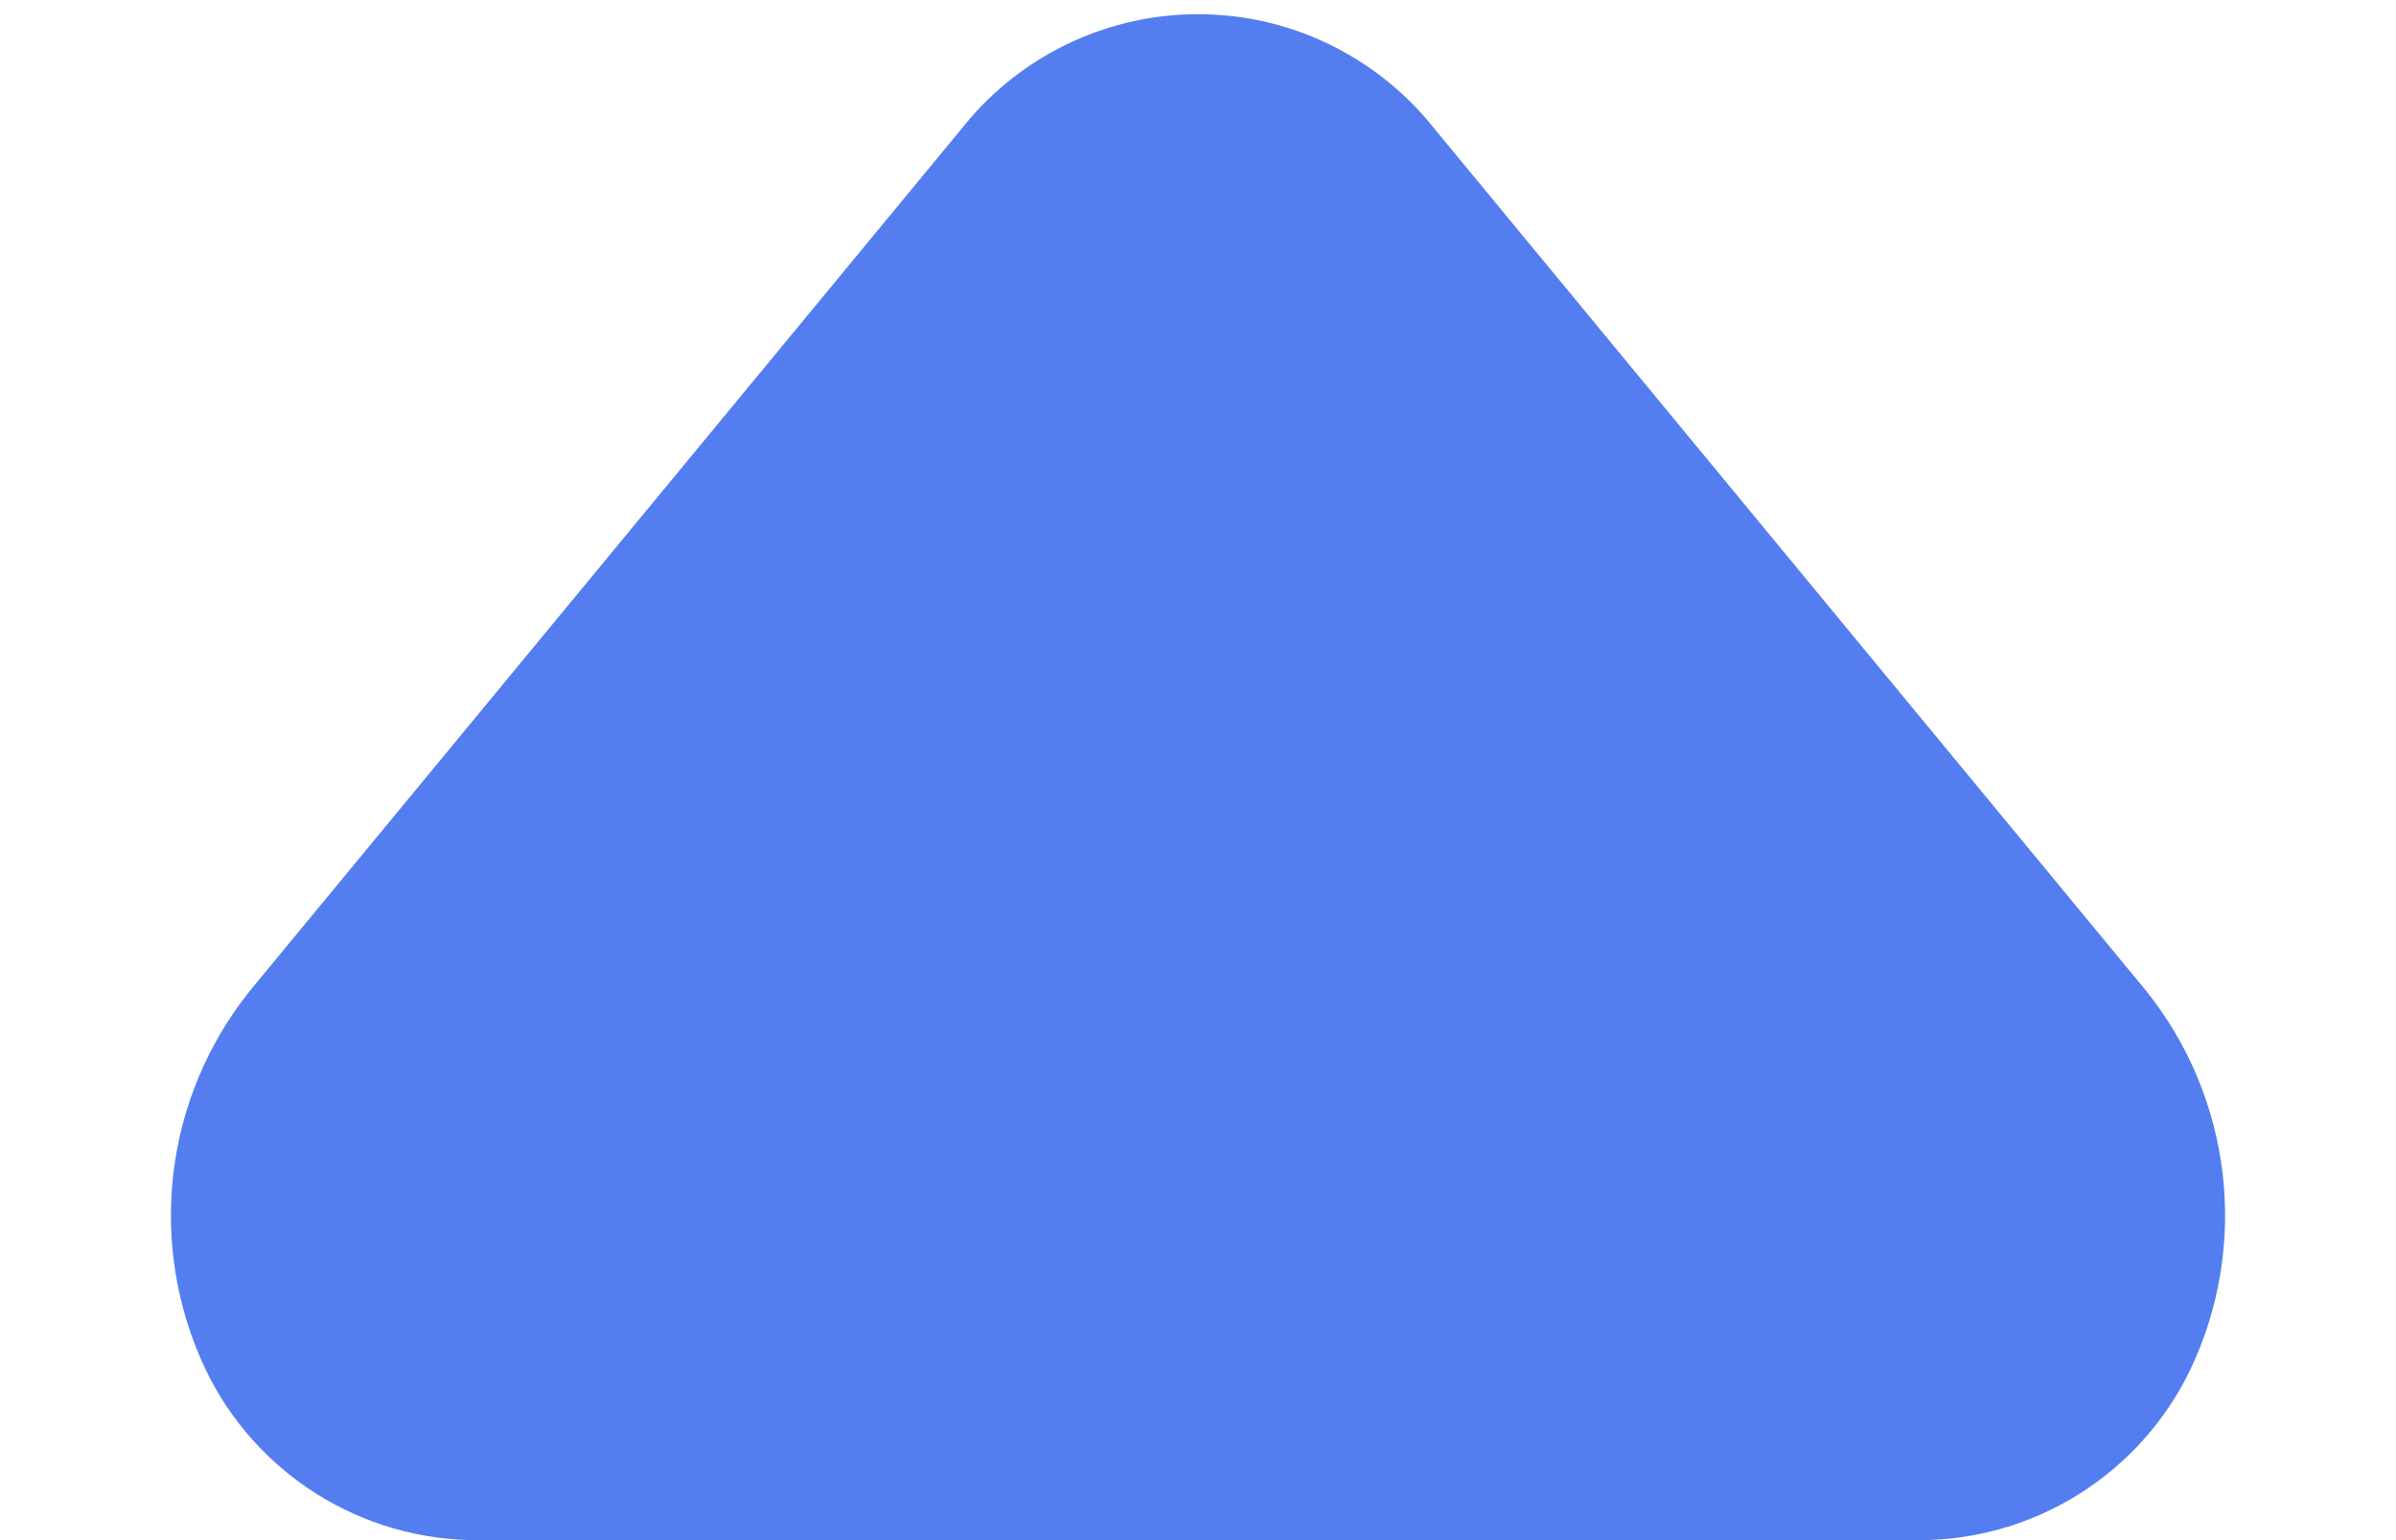 <svg width="14" height="9" viewBox="0 0 14 9" fill="none" xmlns="http://www.w3.org/2000/svg">
<path d="M11.21 9H2.79C2.458 9.001 2.132 8.907 1.85 8.73C1.569 8.553 1.343 8.3 1.2 8C1.032 7.645 0.967 7.249 1.013 6.858C1.059 6.467 1.214 6.097 1.46 5.79L5.67 0.69C5.835 0.5 6.039 0.347 6.269 0.242C6.498 0.137 6.748 0.083 7 0.083C7.252 0.083 7.502 0.137 7.731 0.242C7.96 0.347 8.165 0.5 8.33 0.69L12.54 5.79C12.786 6.097 12.941 6.467 12.987 6.858C13.033 7.249 12.968 7.645 12.8 8C12.656 8.3 12.431 8.553 12.149 8.73C11.868 8.907 11.542 9.001 11.21 9Z" fill="#547DF0"/>
</svg>
